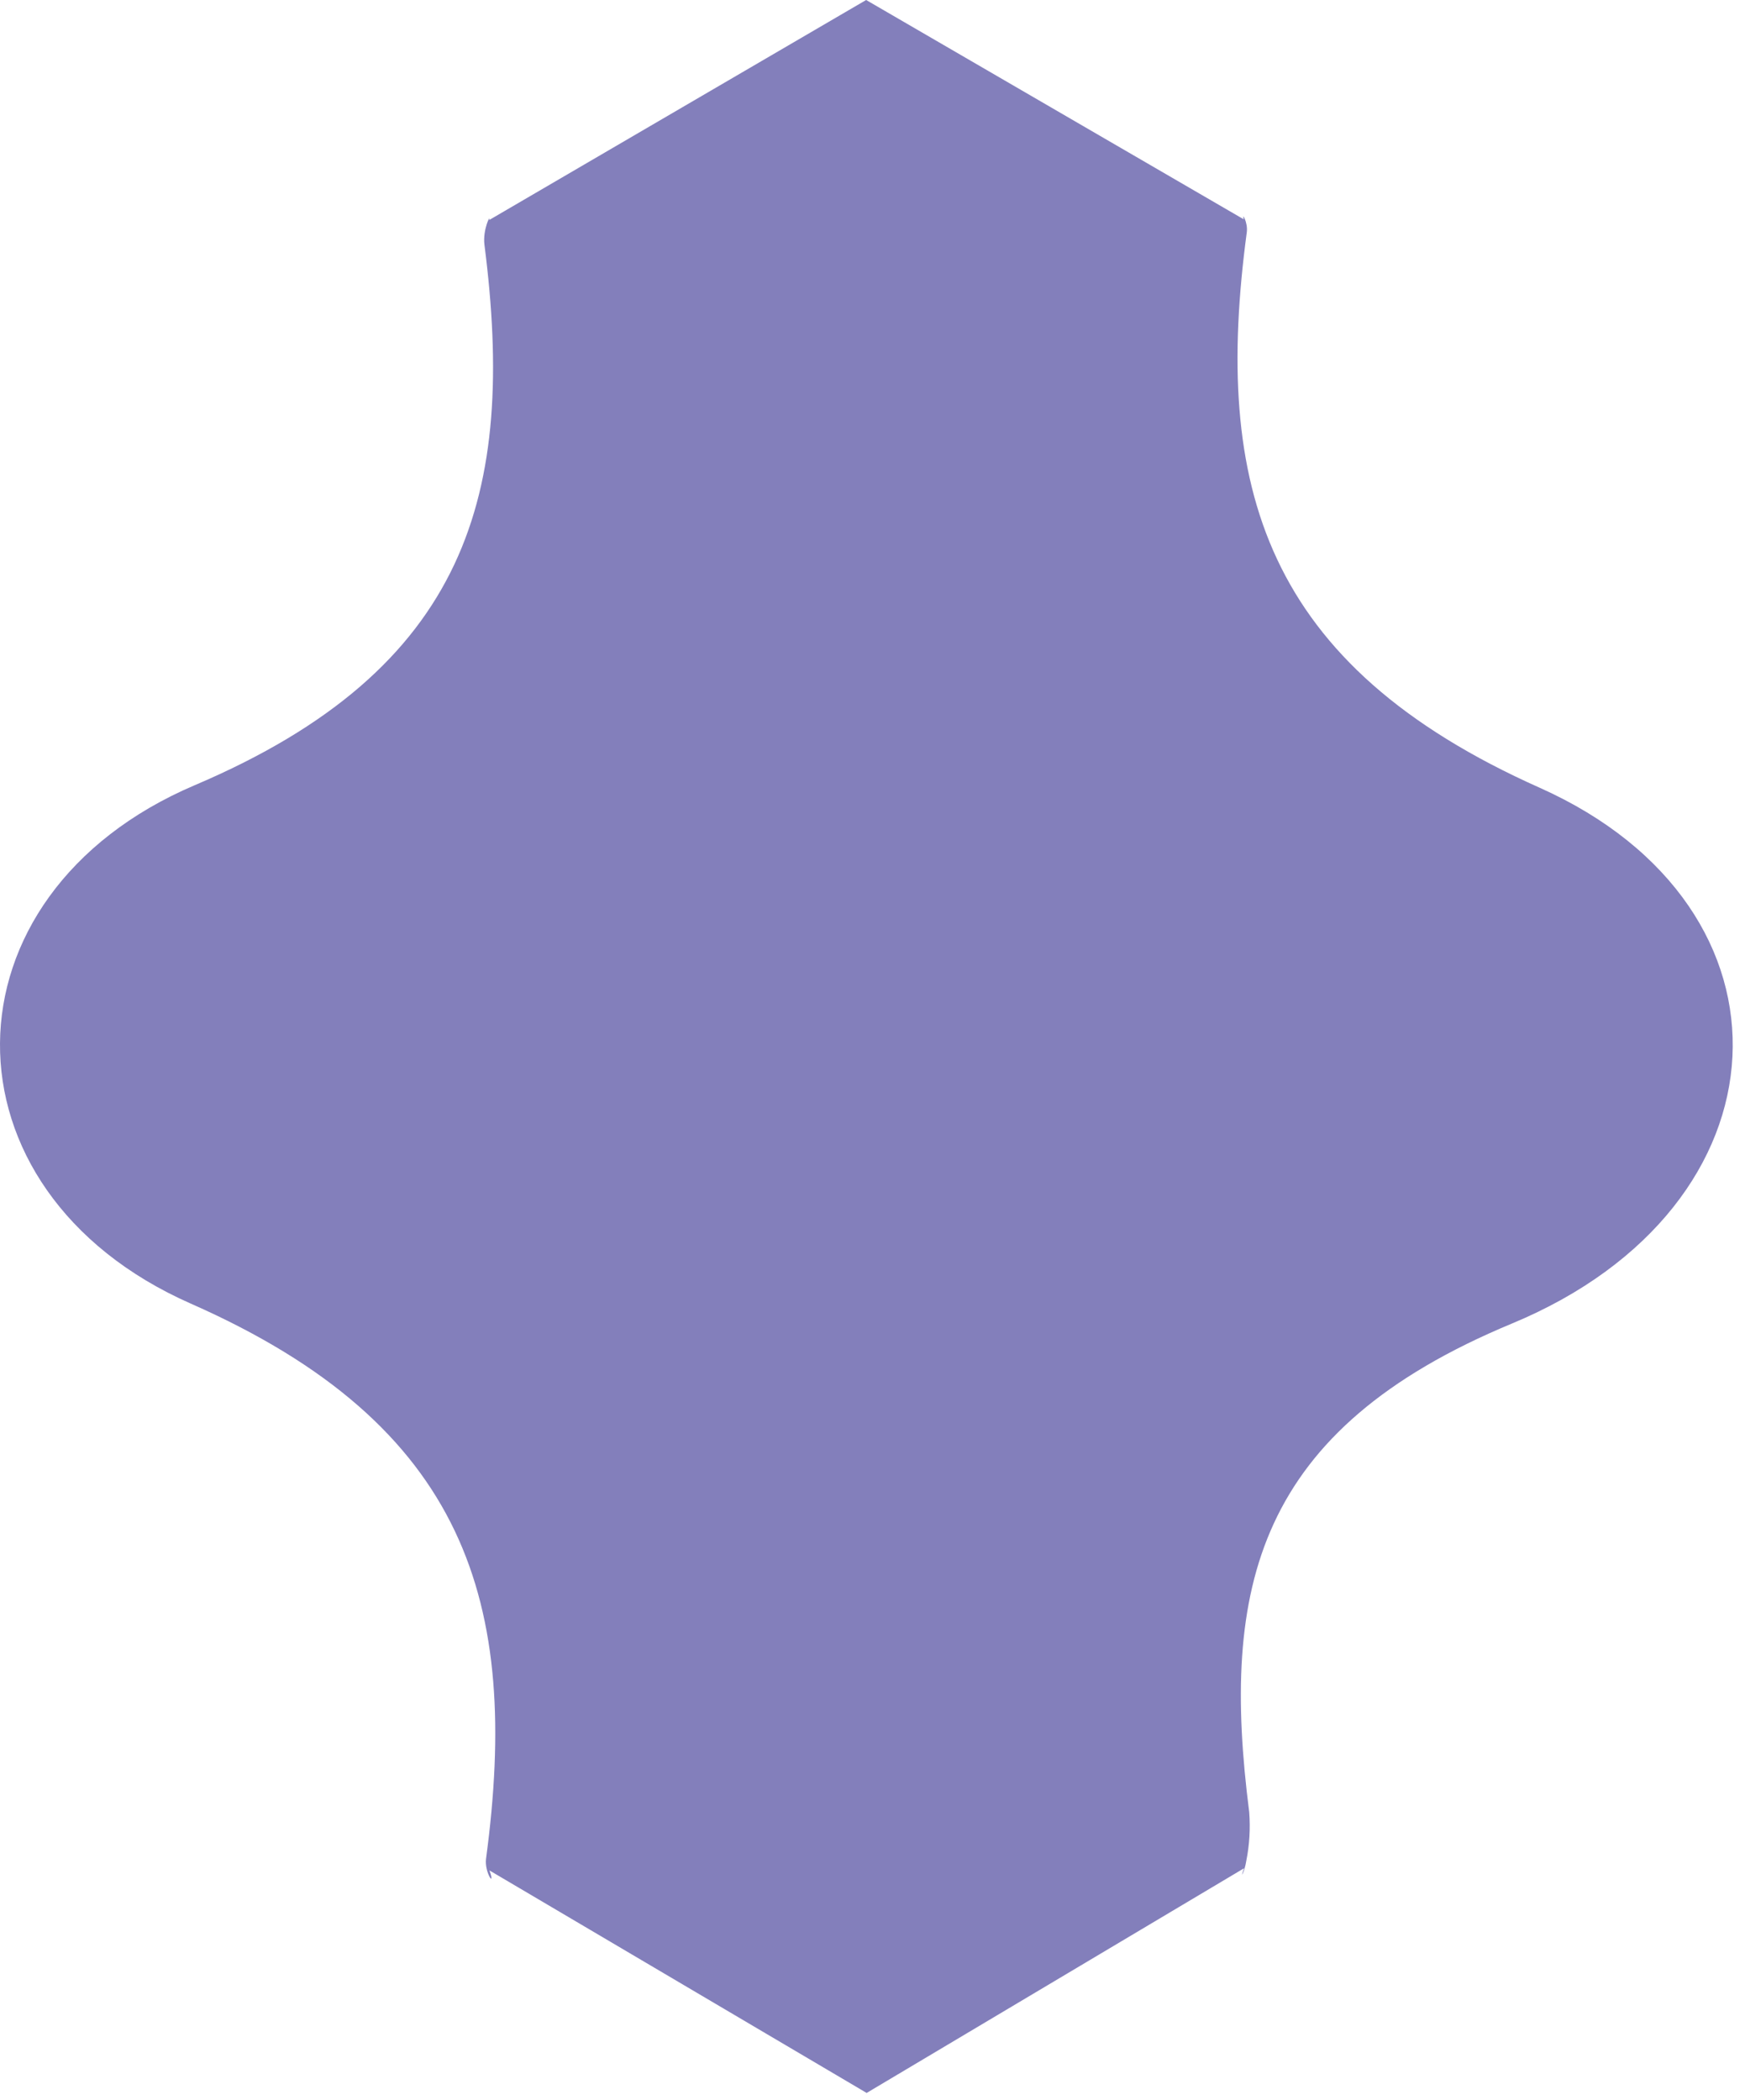 <svg xmlns="http://www.w3.org/2000/svg" width="113" height="136" viewBox="0 0 113 136" fill="none">
<path d="M31.685 14.246L56.088 0L80.538 14.203C80.395 13.7 80.823 14.403 80.738 15.039C78.537 31.507 81.847 43.056 99.716 51.024C117.089 58.793 116.198 78.125 97.911 85.718C81.333 92.603 79.033 102.813 80.895 117.367C80.976 118.424 80.912 119.486 80.704 120.525C80.604 121.2 80.257 121.836 80.557 121L56.121 135.55L31.695 121.138C32.119 122.325 31.352 121.285 31.476 120.369C33.695 103.829 30.223 92.304 12.359 84.431C-4.233 77.113 -4.09 57.962 12.612 50.853C30.361 43.303 33.428 31.954 31.371 15.851C31.247 14.873 31.785 13.814 31.685 14.255" fill="#4F499E" fill-opacity="0.7"/>
</svg>